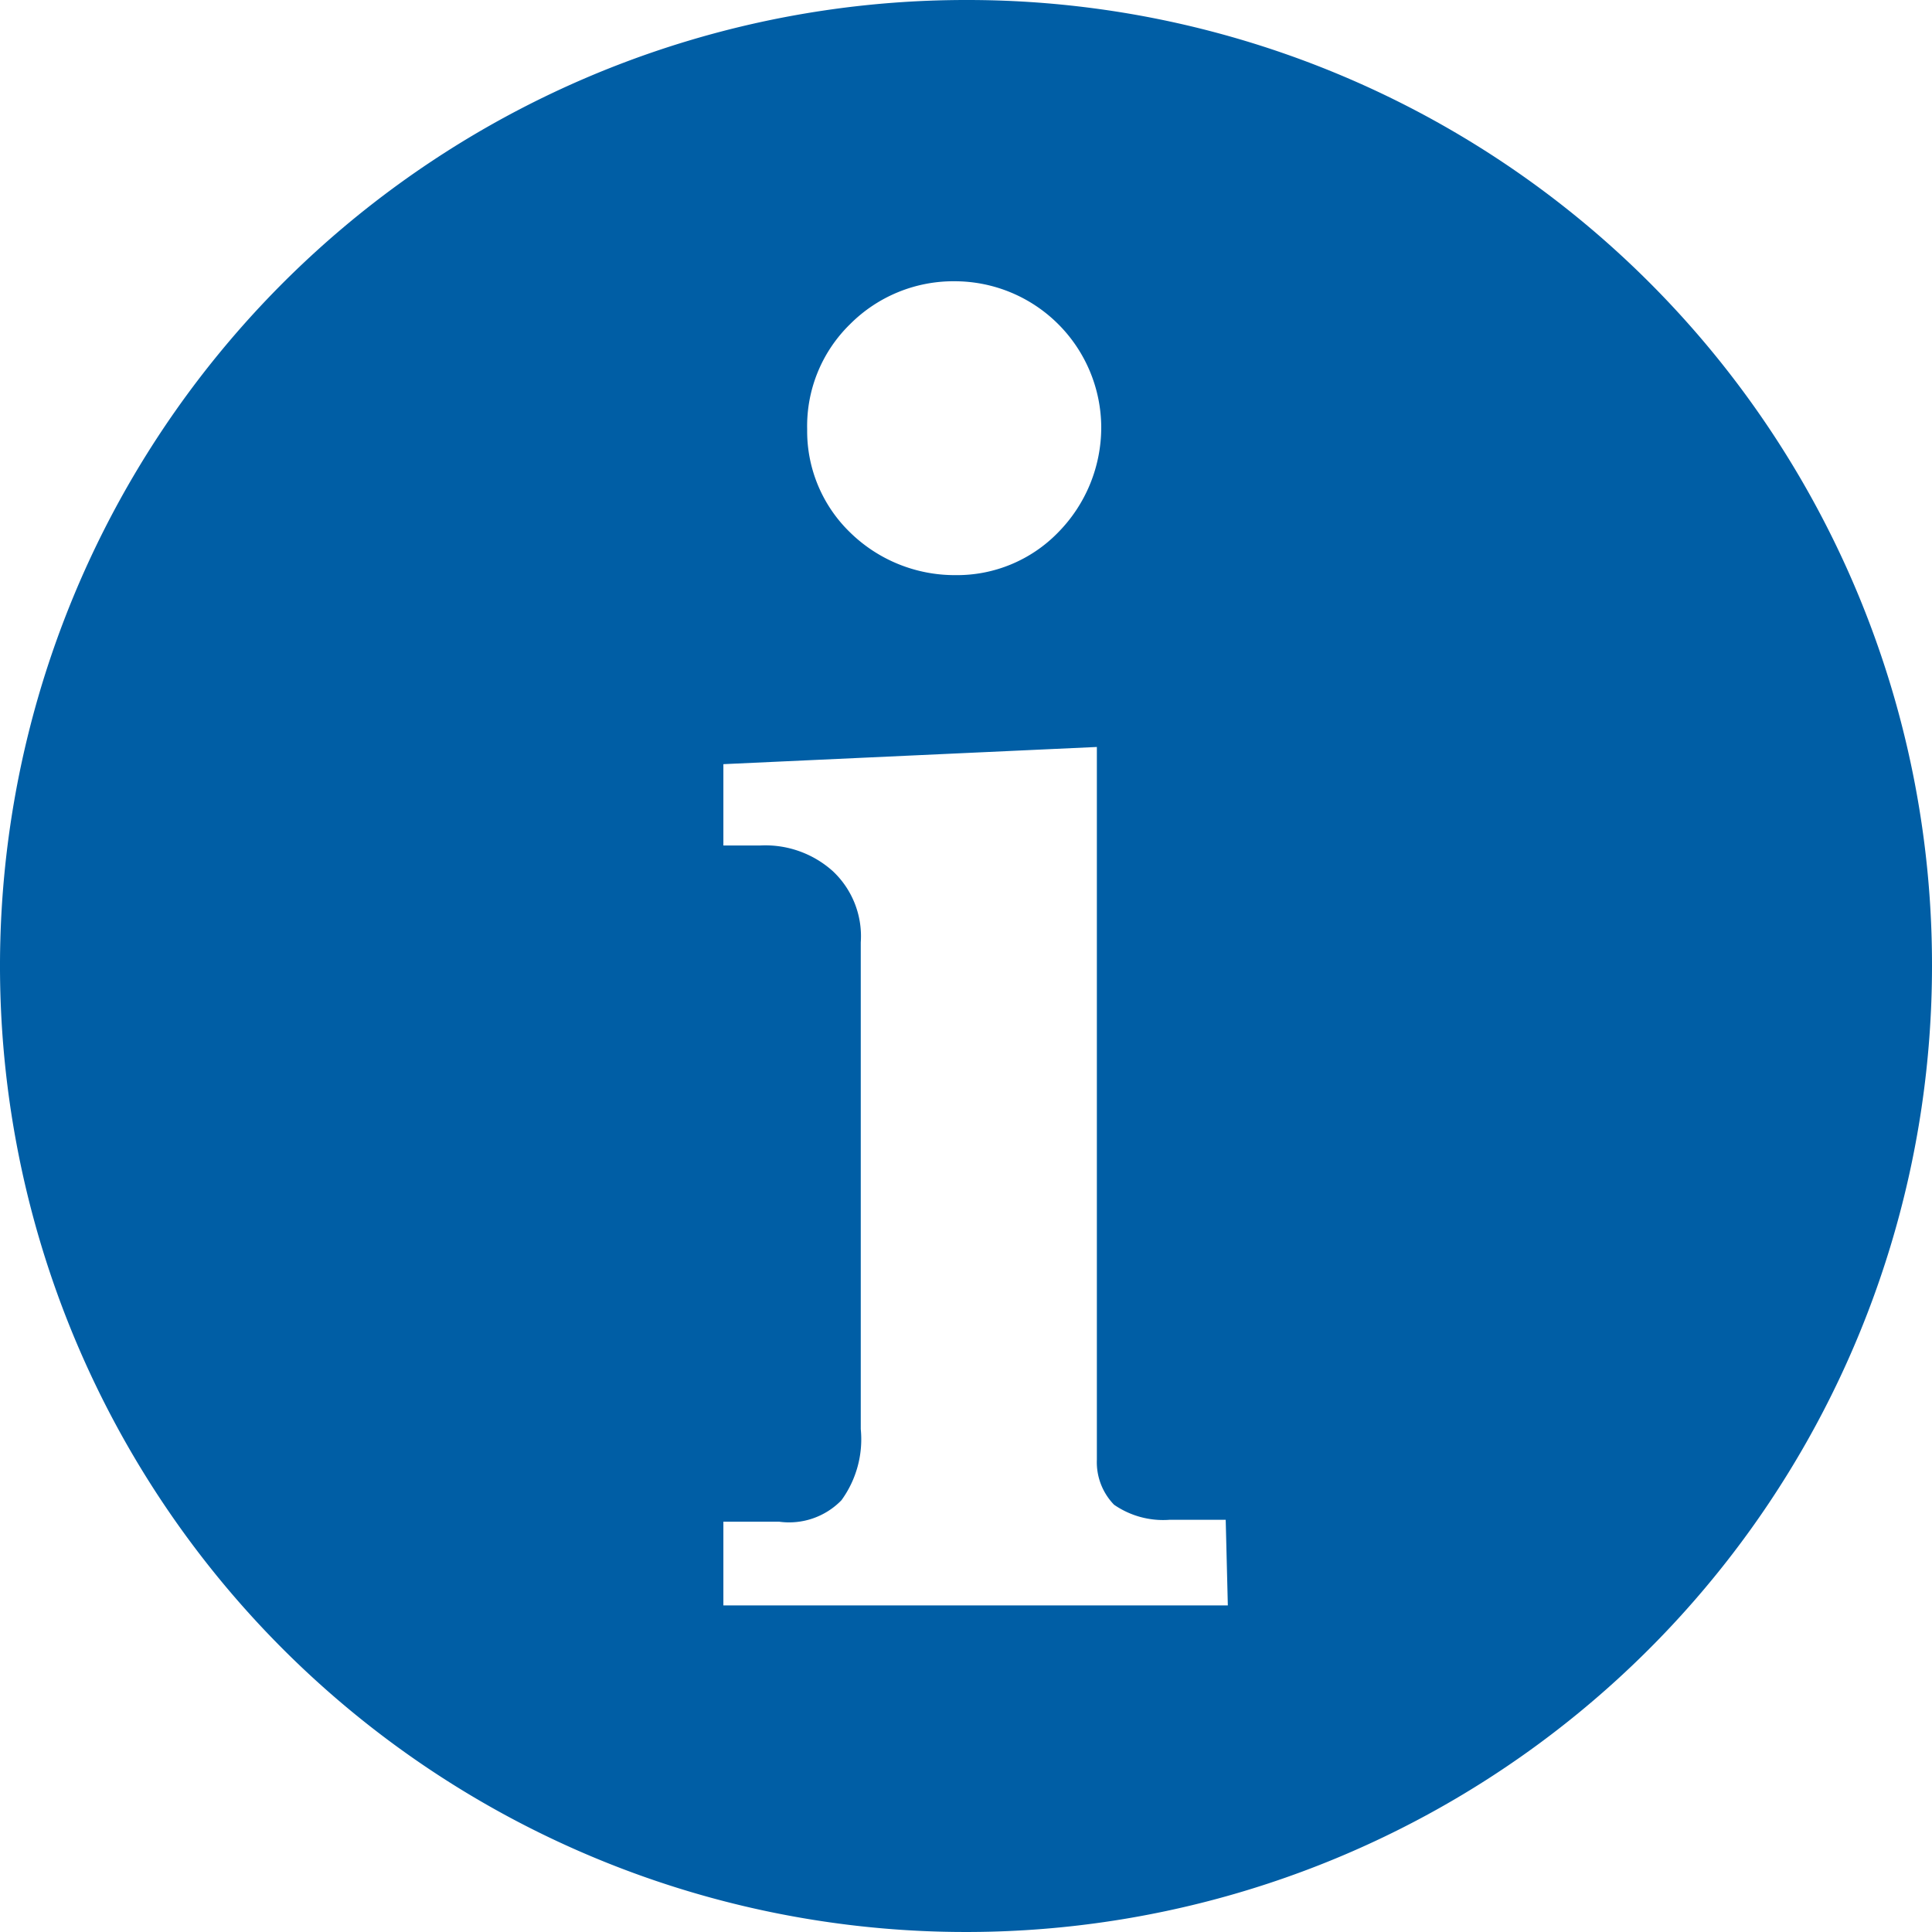 <svg xmlns="http://www.w3.org/2000/svg" width="19" height="19"><path data-name="Path 257" d="M9.5 0A9.5 9.5 0 1 0 19 9.5 9.487 9.487 0 0 0 9.5 0zM8.36 3.188a1.435 1.435 0 0 1 1.034-.422A1.442 1.442 0 0 1 10.83 4.2a1.471 1.471 0 0 1-.422 1.034 1.386 1.386 0 0 1-1.013.422 1.471 1.471 0 0 1-1.035-.42 1.386 1.386 0 0 1-.422-1.013 1.4 1.4 0 0 1 .422-1.035zm3.716 12.6H7.114v-.823h.549a.717.717 0 0 0 .612-.211 1.019 1.019 0 0 0 .19-.7V9.268a.877.877 0 0 0-.274-.7.993.993 0 0 0-.718-.253h-.359v-.8l3.673-.169v7.009a.6.6 0 0 0 .169.443.849.849 0 0 0 .549.148h.549l.021.844z" fill="#005ea5"/></svg>